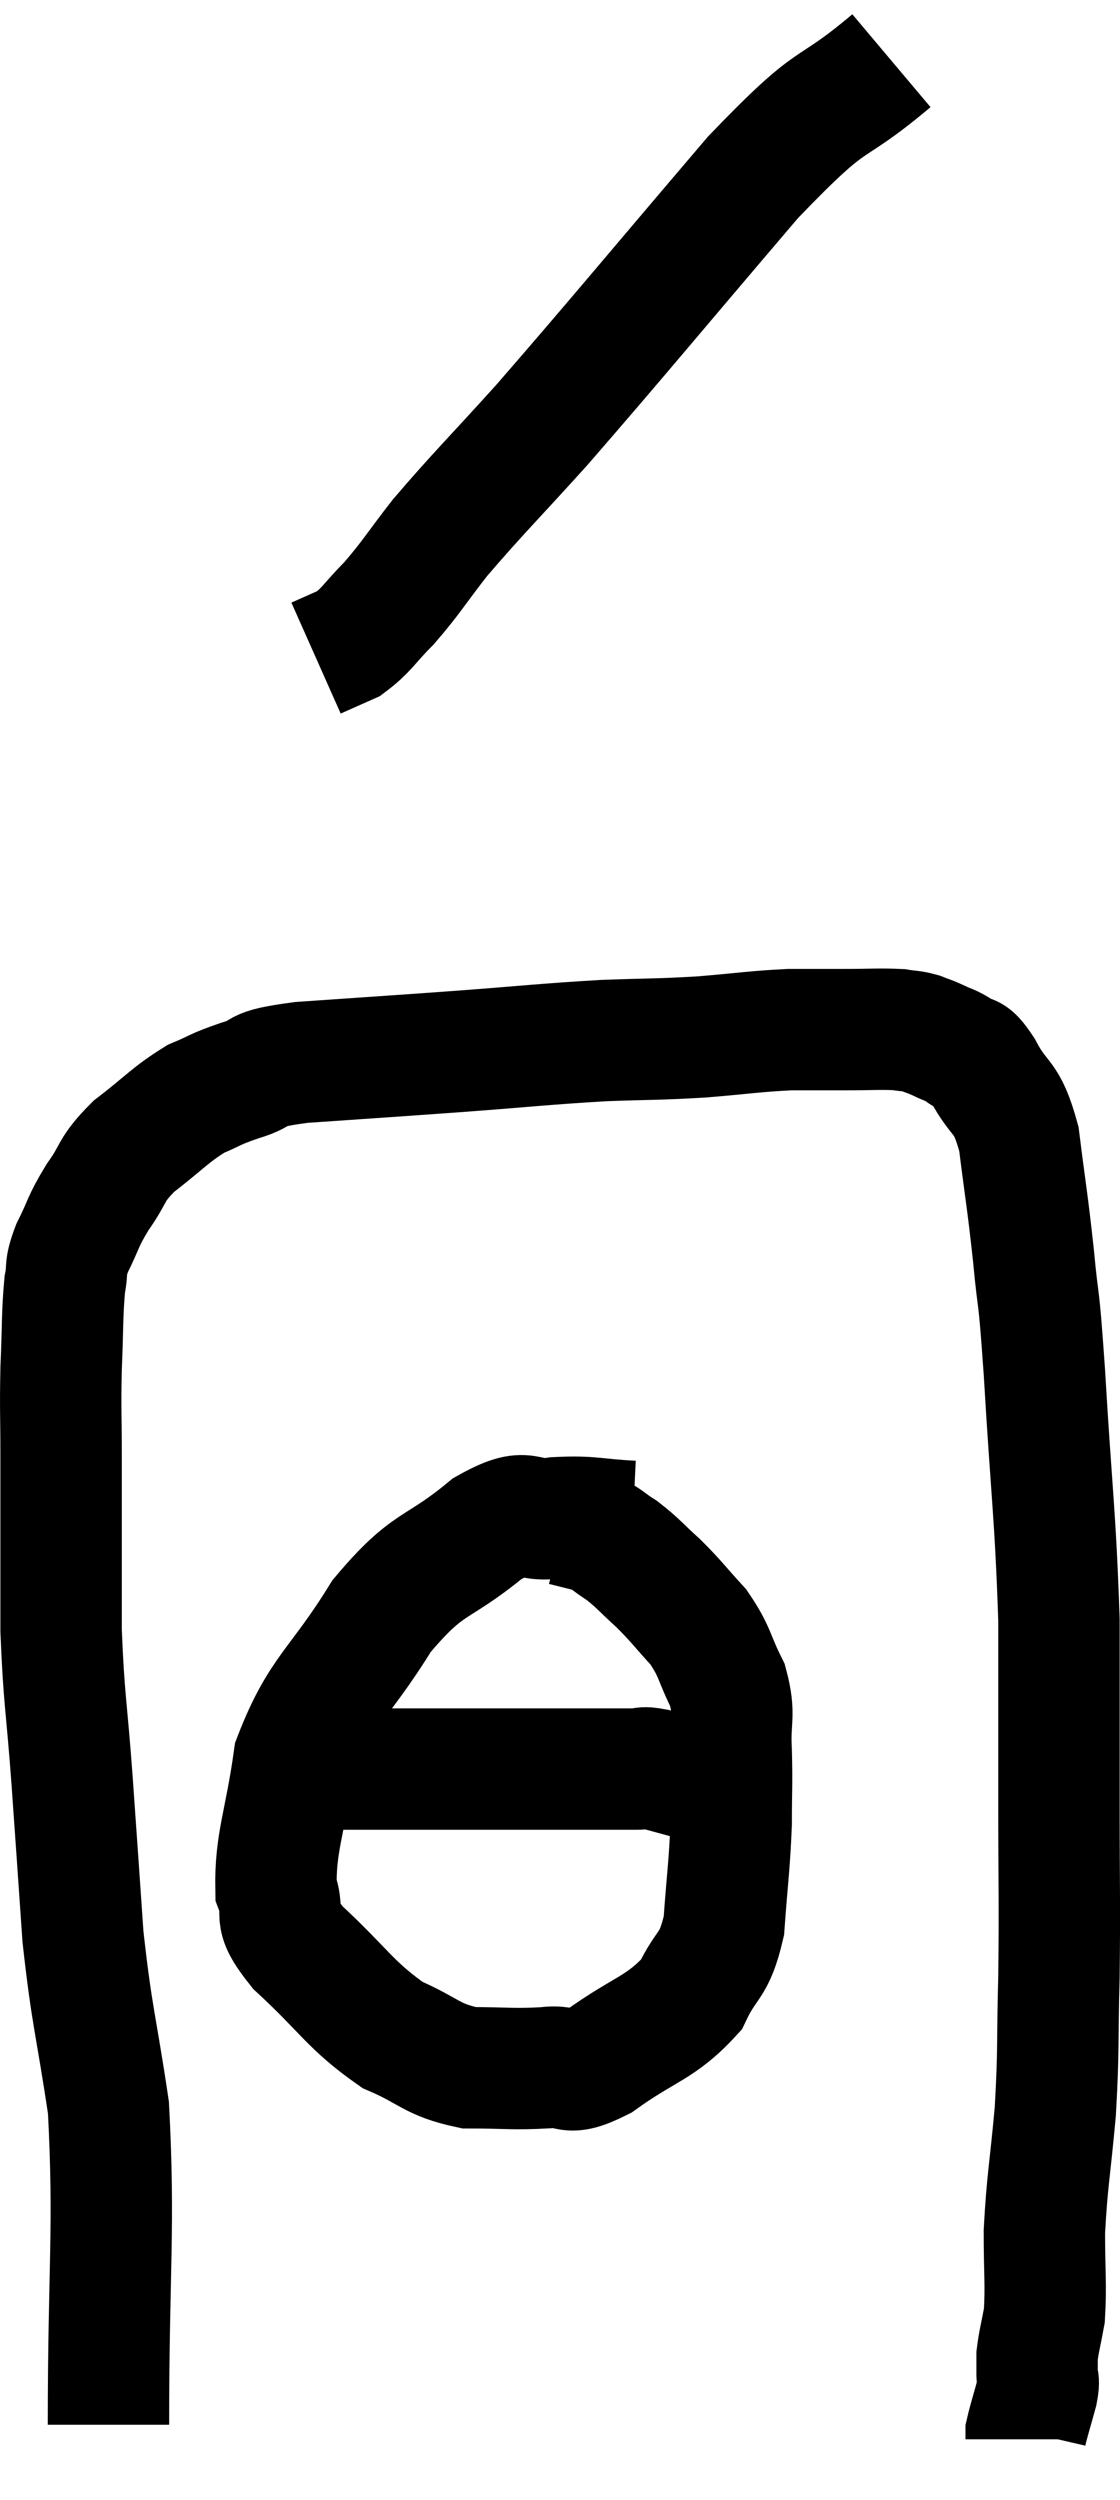 <svg xmlns="http://www.w3.org/2000/svg" viewBox="12.013 2.84 18.453 41.18" width="18.453" height="41.18"><path d="M 13.8 42.78 C 13.8 40.17, 13.905 39.57, 13.8 37.56 C 13.59 36.15, 13.53 36.09, 13.38 34.74 C 13.29 33.45, 13.29 33.42, 13.2 32.16 C 13.11 30.93, 13.065 30.84, 13.02 29.7 C 13.02 28.65, 13.02 28.32, 13.02 27.6 C 13.02 27.21, 13.02 27.375, 13.02 26.82 C 13.02 26.1, 13.005 26.085, 13.02 25.38 C 13.05 24.69, 13.035 24.495, 13.08 24 C 13.14 23.7, 13.065 23.76, 13.2 23.4 C 13.41 22.98, 13.365 22.98, 13.62 22.56 C 13.92 22.14, 13.815 22.125, 14.22 21.72 C 14.73 21.33, 14.805 21.21, 15.24 20.94 C 15.6 20.79, 15.525 20.79, 15.96 20.64 C 16.47 20.49, 16.08 20.46, 16.98 20.34 C 18.27 20.25, 18.315 20.25, 19.56 20.16 C 20.76 20.07, 20.955 20.04, 21.96 19.98 C 22.77 19.95, 22.815 19.965, 23.58 19.92 C 24.3 19.86, 24.435 19.83, 25.02 19.8 C 25.47 19.8, 25.47 19.8, 25.92 19.8 C 26.37 19.8, 26.505 19.785, 26.82 19.8 C 27 19.83, 27.015 19.815, 27.18 19.86 C 27.33 19.92, 27.315 19.905, 27.48 19.98 C 27.66 20.07, 27.66 20.04, 27.84 20.16 C 28.02 20.31, 27.96 20.1, 28.2 20.46 C 28.5 21.03, 28.59 20.835, 28.8 21.6 C 28.92 22.56, 28.935 22.56, 29.04 23.52 C 29.13 24.48, 29.115 23.94, 29.22 25.44 C 29.34 27.48, 29.4 27.75, 29.46 29.52 C 29.46 31.02, 29.46 31.05, 29.46 32.52 C 29.46 33.96, 29.475 34.125, 29.46 35.4 C 29.43 36.51, 29.46 36.57, 29.4 37.62 C 29.31 38.61, 29.265 38.76, 29.22 39.6 C 29.22 40.29, 29.25 40.47, 29.22 40.98 C 29.16 41.31, 29.13 41.4, 29.1 41.64 C 29.1 41.79, 29.1 41.79, 29.1 41.94 C 29.1 42.09, 29.145 42, 29.1 42.24 C 29.01 42.57, 28.965 42.705, 28.92 42.9 C 28.92 42.96, 28.92 42.99, 28.92 43.02 C 28.92 43.02, 28.92 43.02, 28.92 43.02 L 28.92 43.02" fill="none" stroke="black" stroke-width="2"></path><path d="M 22.44 27.9 C 21.81 27.87, 21.78 27.81, 21.18 27.84 C 20.61 27.93, 20.76 27.615, 20.04 28.02 C 19.17 28.74, 19.095 28.515, 18.3 29.46 C 17.58 30.63, 17.295 30.675, 16.86 31.8 C 16.71 32.88, 16.545 33.18, 16.56 33.96 C 16.74 34.44, 16.44 34.32, 16.92 34.92 C 17.7 35.64, 17.775 35.865, 18.48 36.36 C 19.11 36.63, 19.11 36.765, 19.74 36.9 C 20.37 36.9, 20.46 36.93, 21 36.9 C 21.45 36.84, 21.3 37.08, 21.9 36.78 C 22.65 36.24, 22.89 36.255, 23.4 35.7 C 23.67 35.13, 23.775 35.265, 23.94 34.56 C 24 33.72, 24.03 33.6, 24.06 32.88 C 24.06 32.28, 24.075 32.25, 24.06 31.68 C 24.03 31.14, 24.135 31.11, 24 30.6 C 23.76 30.12, 23.805 30.06, 23.52 29.64 C 23.19 29.28, 23.175 29.235, 22.86 28.92 C 22.56 28.65, 22.53 28.59, 22.26 28.38 C 22.02 28.23, 22.02 28.185, 21.78 28.08 L 21.3 27.96" fill="none" stroke="black" stroke-width="2"></path><path d="M 16.68 31.98 C 16.86 31.98, 16.62 31.98, 17.04 31.98 C 17.7 31.98, 17.7 31.98, 18.36 31.98 C 19.02 31.98, 19.005 31.98, 19.68 31.98 C 20.37 31.98, 20.355 31.98, 21.06 31.98 C 21.78 31.98, 22.065 31.98, 22.5 31.98 C 22.65 31.98, 22.56 31.935, 22.8 31.98 C 23.13 32.07, 23.295 32.115, 23.46 32.16 L 23.46 32.16" fill="none" stroke="black" stroke-width="2"></path><path d="M 26.7 3.84 C 25.56 4.8, 25.86 4.26, 24.42 5.76 C 22.68 7.8, 22.23 8.355, 20.94 9.84 C 20.1 10.77, 19.89 10.965, 19.26 11.7 C 18.84 12.24, 18.795 12.345, 18.42 12.78 C 18.09 13.11, 18.06 13.215, 17.76 13.44 L 17.22 13.68" fill="none" stroke="black" stroke-width="2"></path></svg>